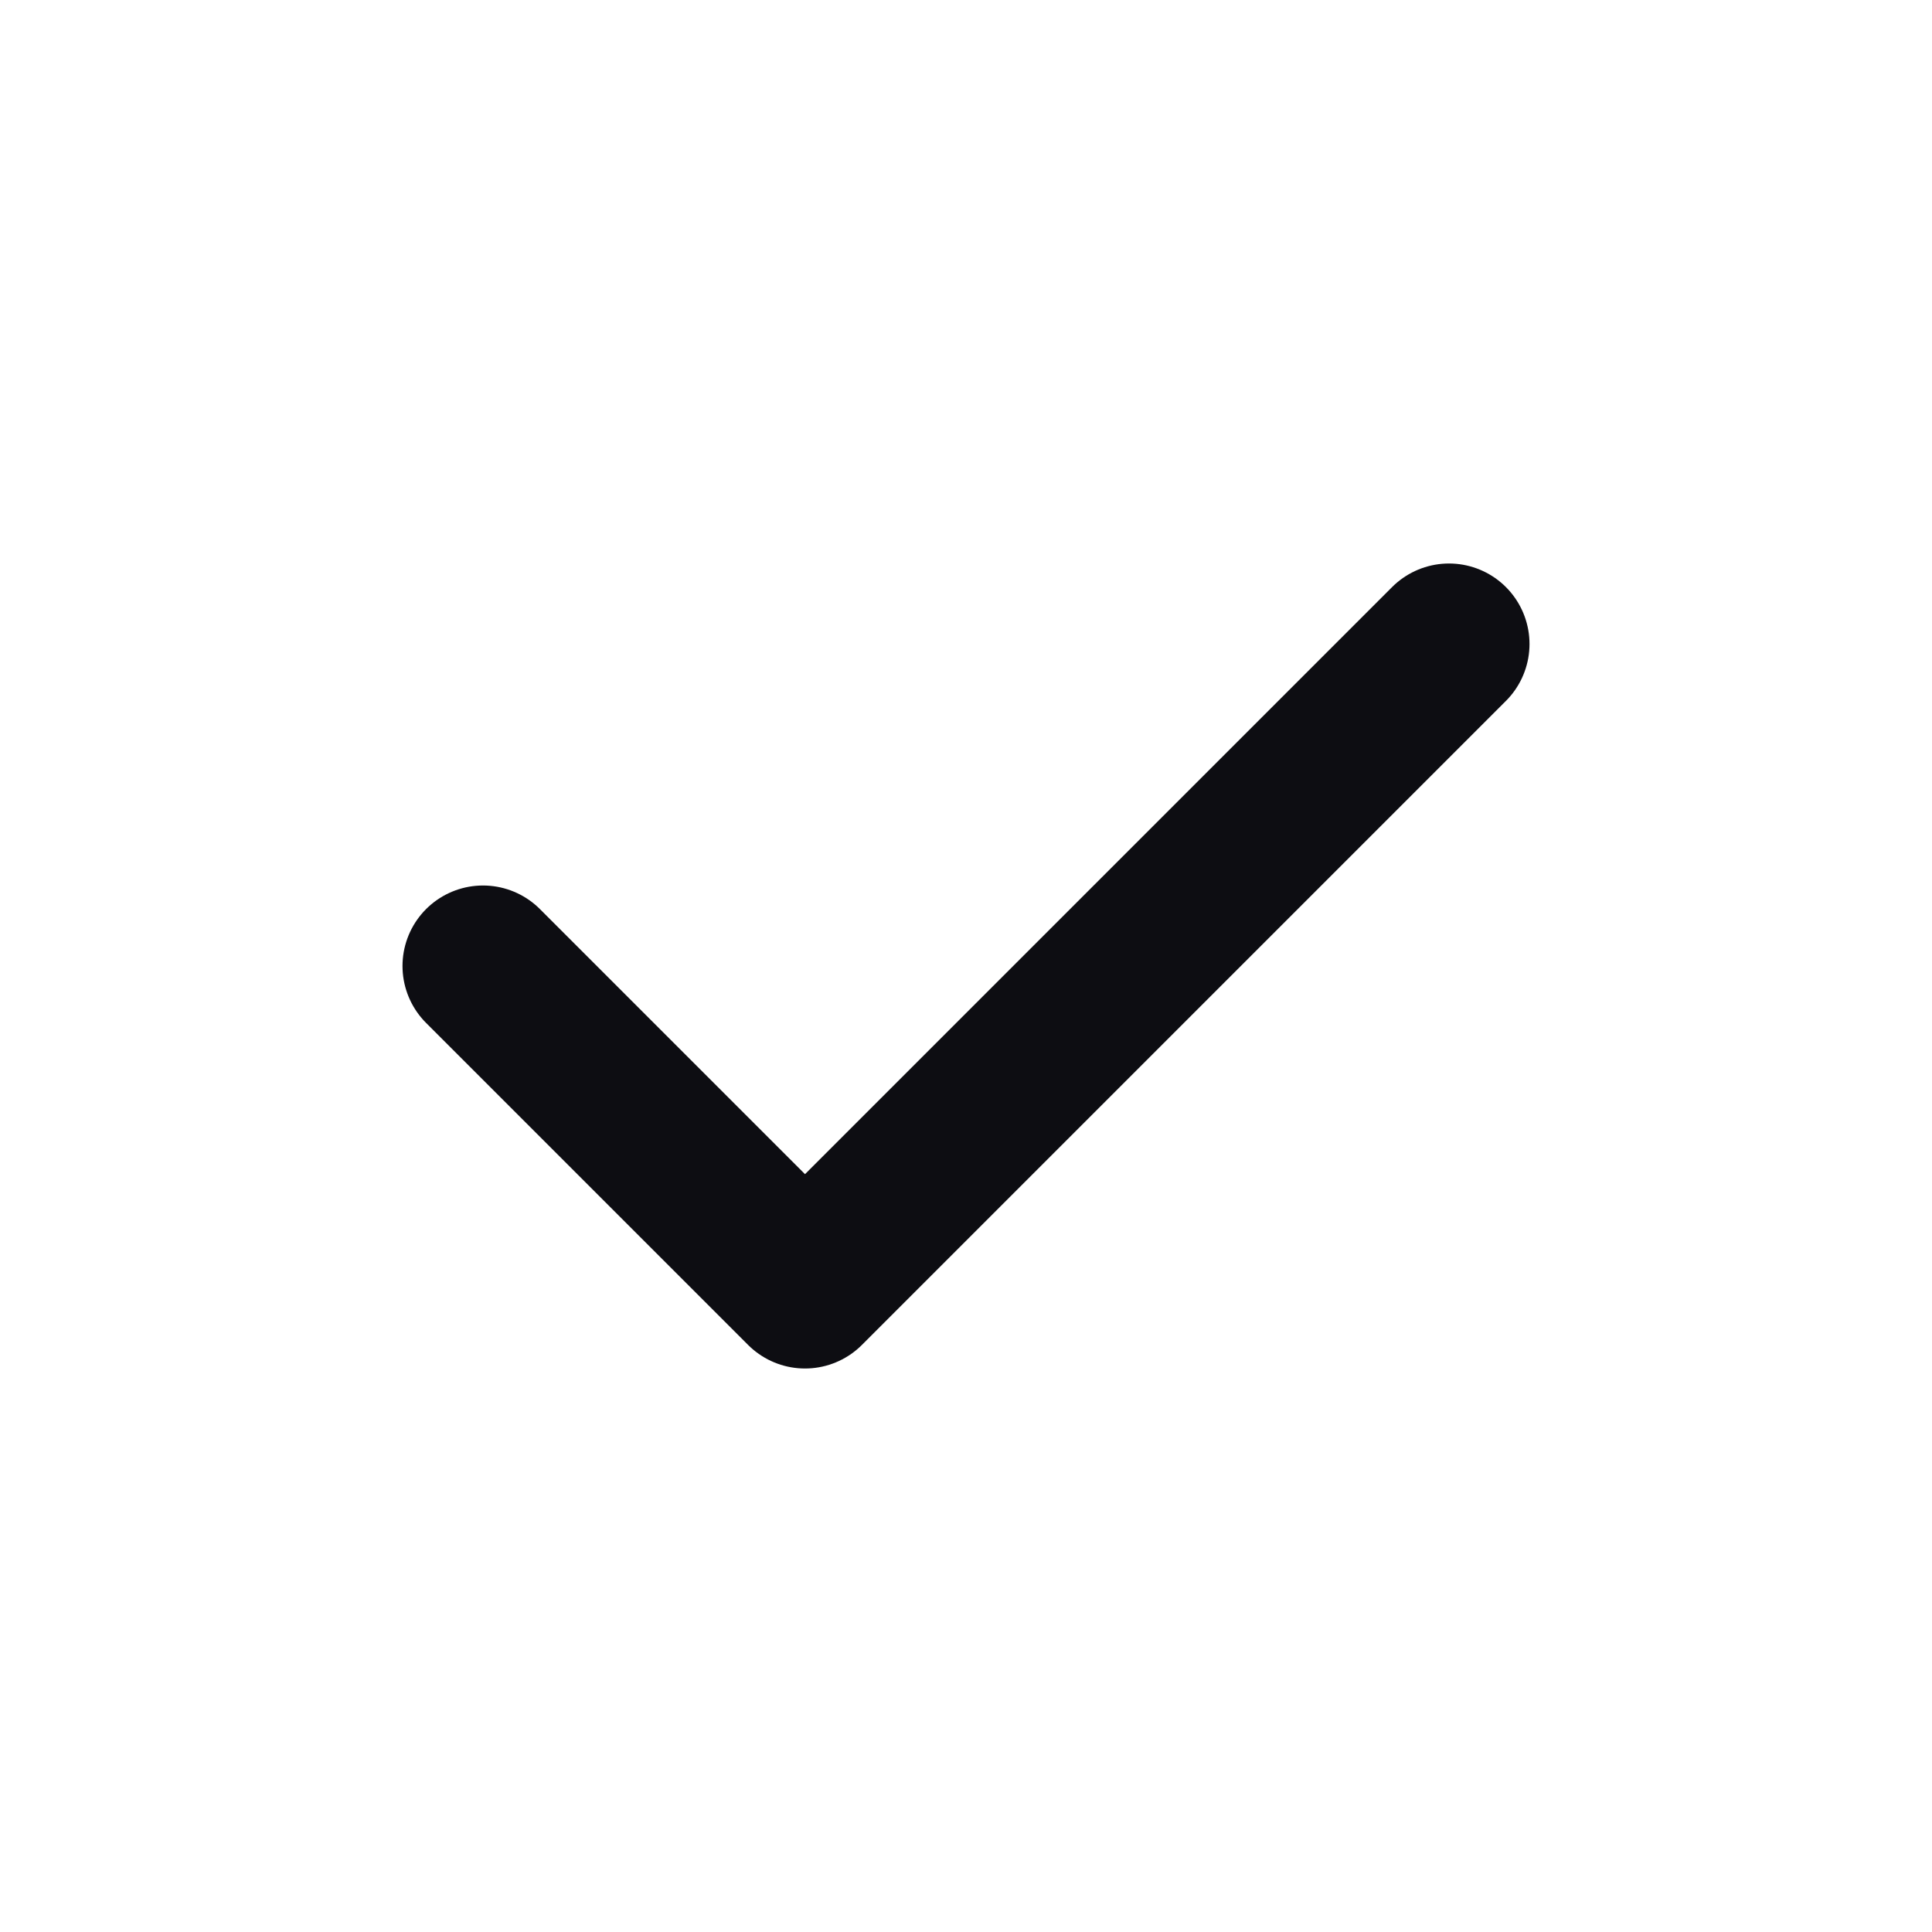 <svg width="24" height="24" viewBox="0 0 24 24" fill="none" xmlns="http://www.w3.org/2000/svg">
<path d="M6 12L10 16L18 8" stroke="#0D0D12" stroke-width="2" stroke-linecap="round" stroke-linejoin="round"/>
</svg>
